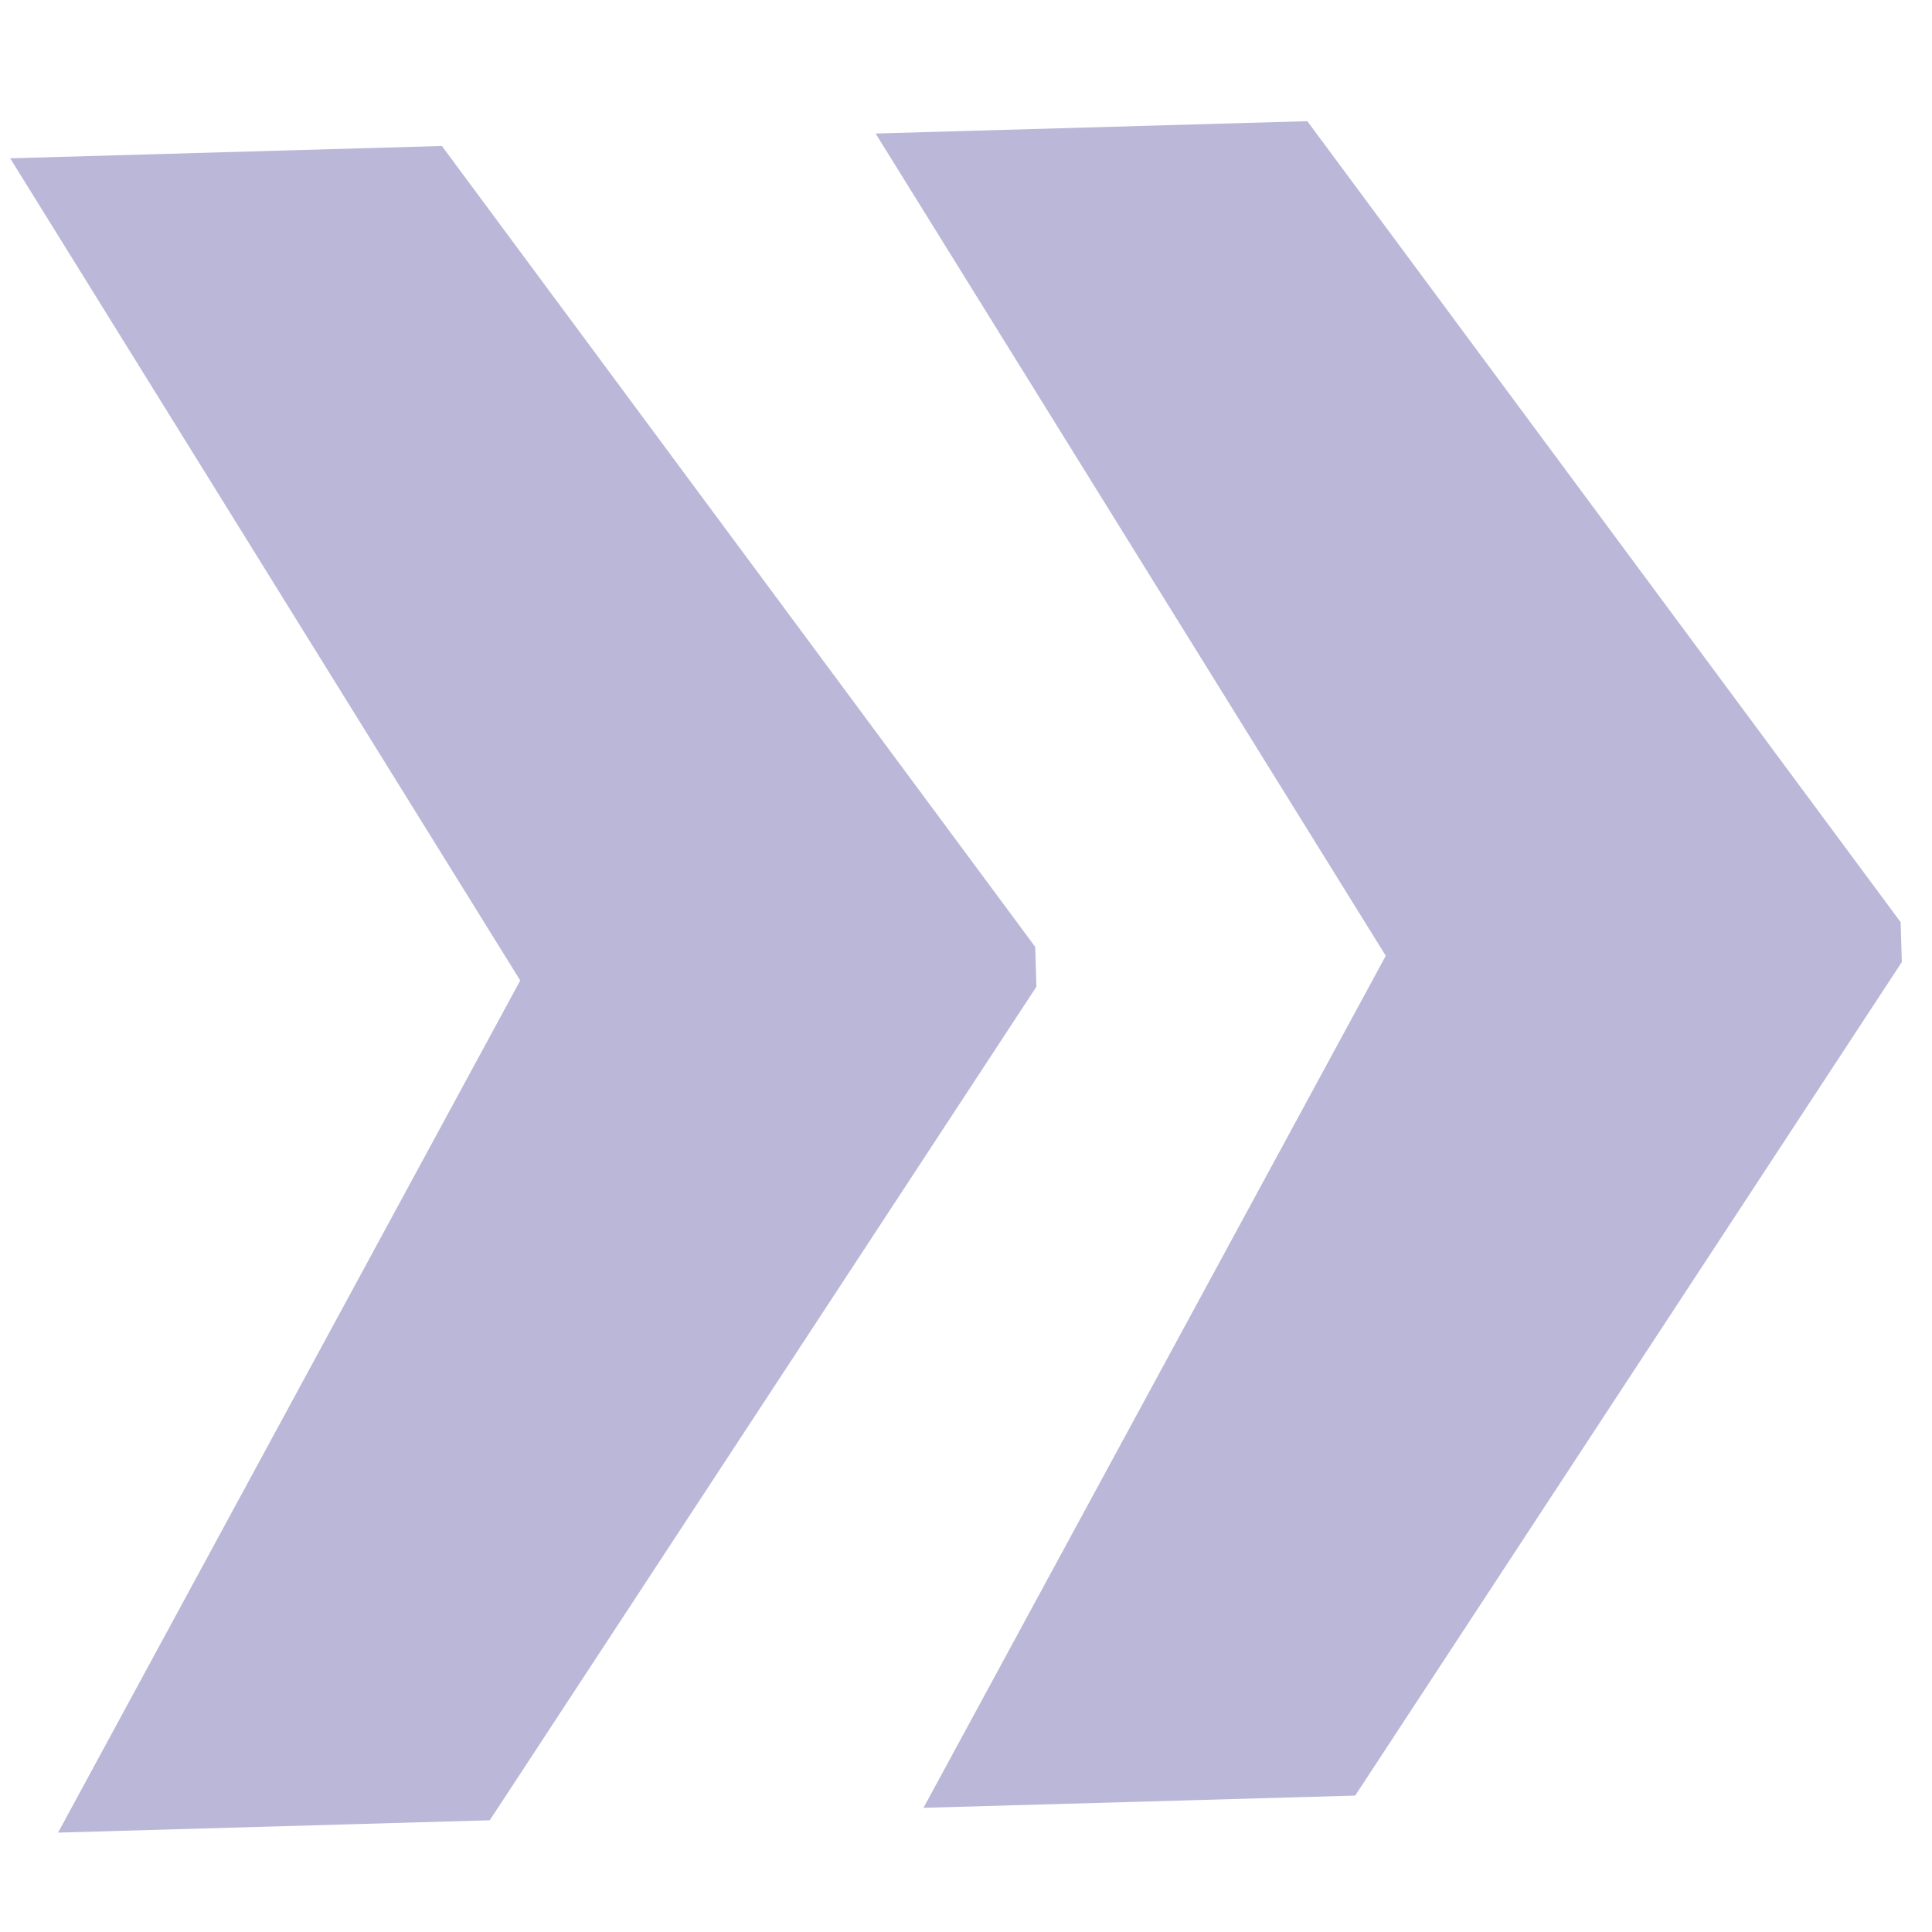 <svg width="18" height="18" viewBox="0 0 18 18" fill="none" xmlns="http://www.w3.org/2000/svg">
<path opacity="0.8" d="M12.911 8.905L8.158 1.244L12.18 1.129L17.708 8.592L17.719 8.963L12.626 16.729L8.604 16.843L12.911 8.905ZM4.847 9.135L0.095 1.475L4.117 1.36L9.645 8.822L9.656 9.193L4.563 16.959L0.541 17.074L4.847 9.135Z" fill="#A9A5CE"/>
</svg>
